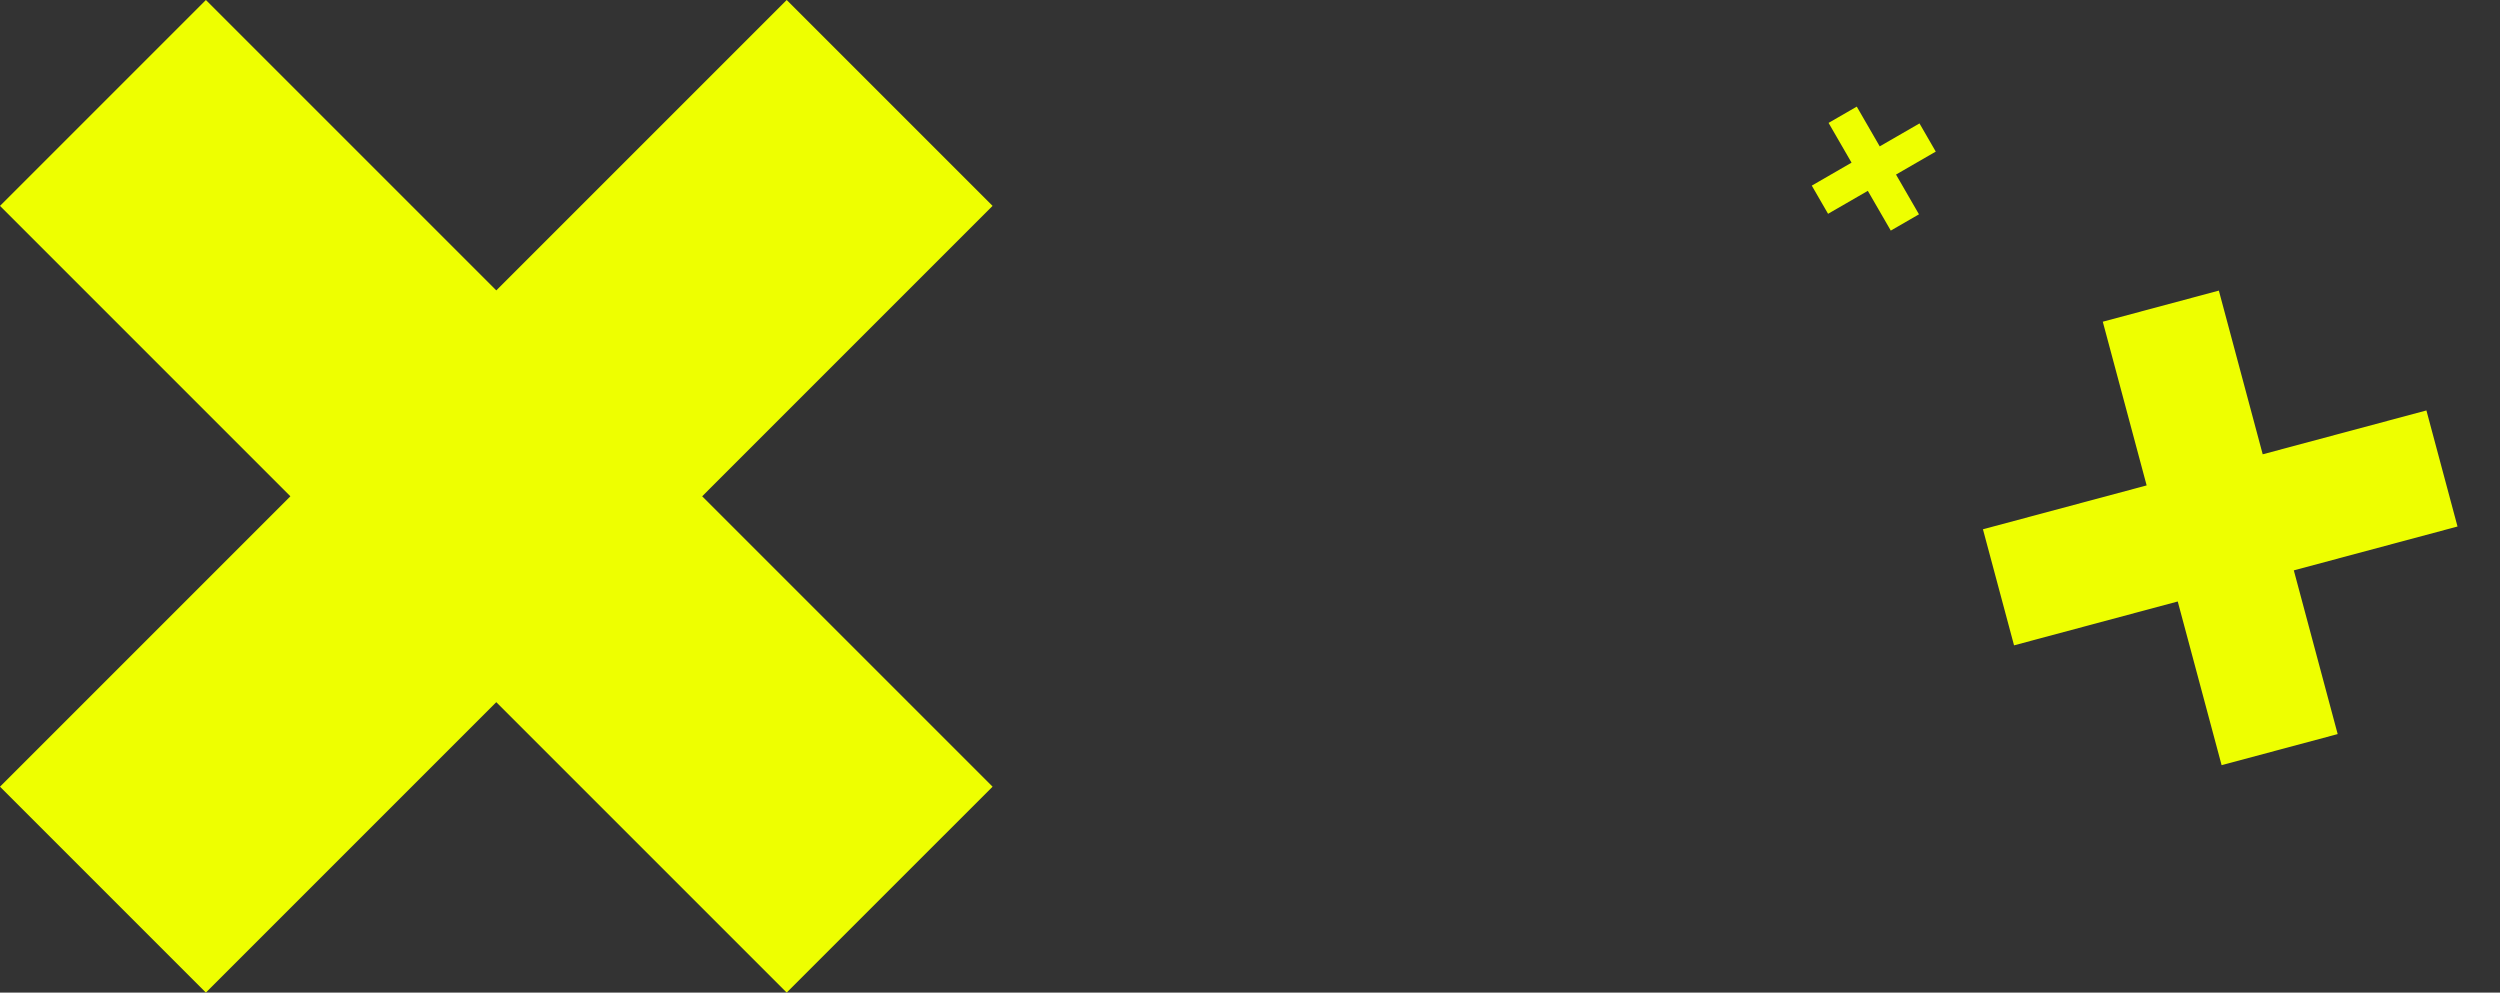 <svg xmlns="http://www.w3.org/2000/svg" width="1424.057" height="565.394" viewBox="0 0 1424.057 565.394">
  <rect x="0" y="0" width="1424.057" height="565.394" fill="#333333" stroke="none"/>
  <g id="X_bg" transform="translate(2908.026 932.816) rotate(30)">
    <path id="x" d="M448.118,0,282.7,165.418,117.276,0,0,117.277,165.414,282.7,0,448.118,117.276,565.394,282.7,399.98,448.118,565.394,565.394,448.118,399.978,282.7,565.394,117.277Z" transform="translate(-2495.187 363.473) rotate(60)" fill="#ef0"/>
    <path id="x-2" data-name="x" d="M184.923,0,116.661,68.262,48.4,0,0,48.4l68.261,68.266L0,184.923l48.4,48.4,68.265-68.261,68.262,68.261,48.4-48.4-68.261-68.26L233.319,48.4Z" transform="translate(-1622.565 157.574) rotate(90)" fill="#ef0"/>
    <path id="x-3" data-name="x" d="M50.089,0,31.6,18.49,13.109,0,0,13.109,18.489,31.6,0,50.089,13.109,63.2,31.6,44.708,50.089,63.2,63.2,50.089,44.708,31.6,63.2,13.109Z" transform="matrix(-0.966, 0.259, -0.259, -0.966, -1973.753, 218.015)" fill="#ef0"/>
  </g>
</svg>
